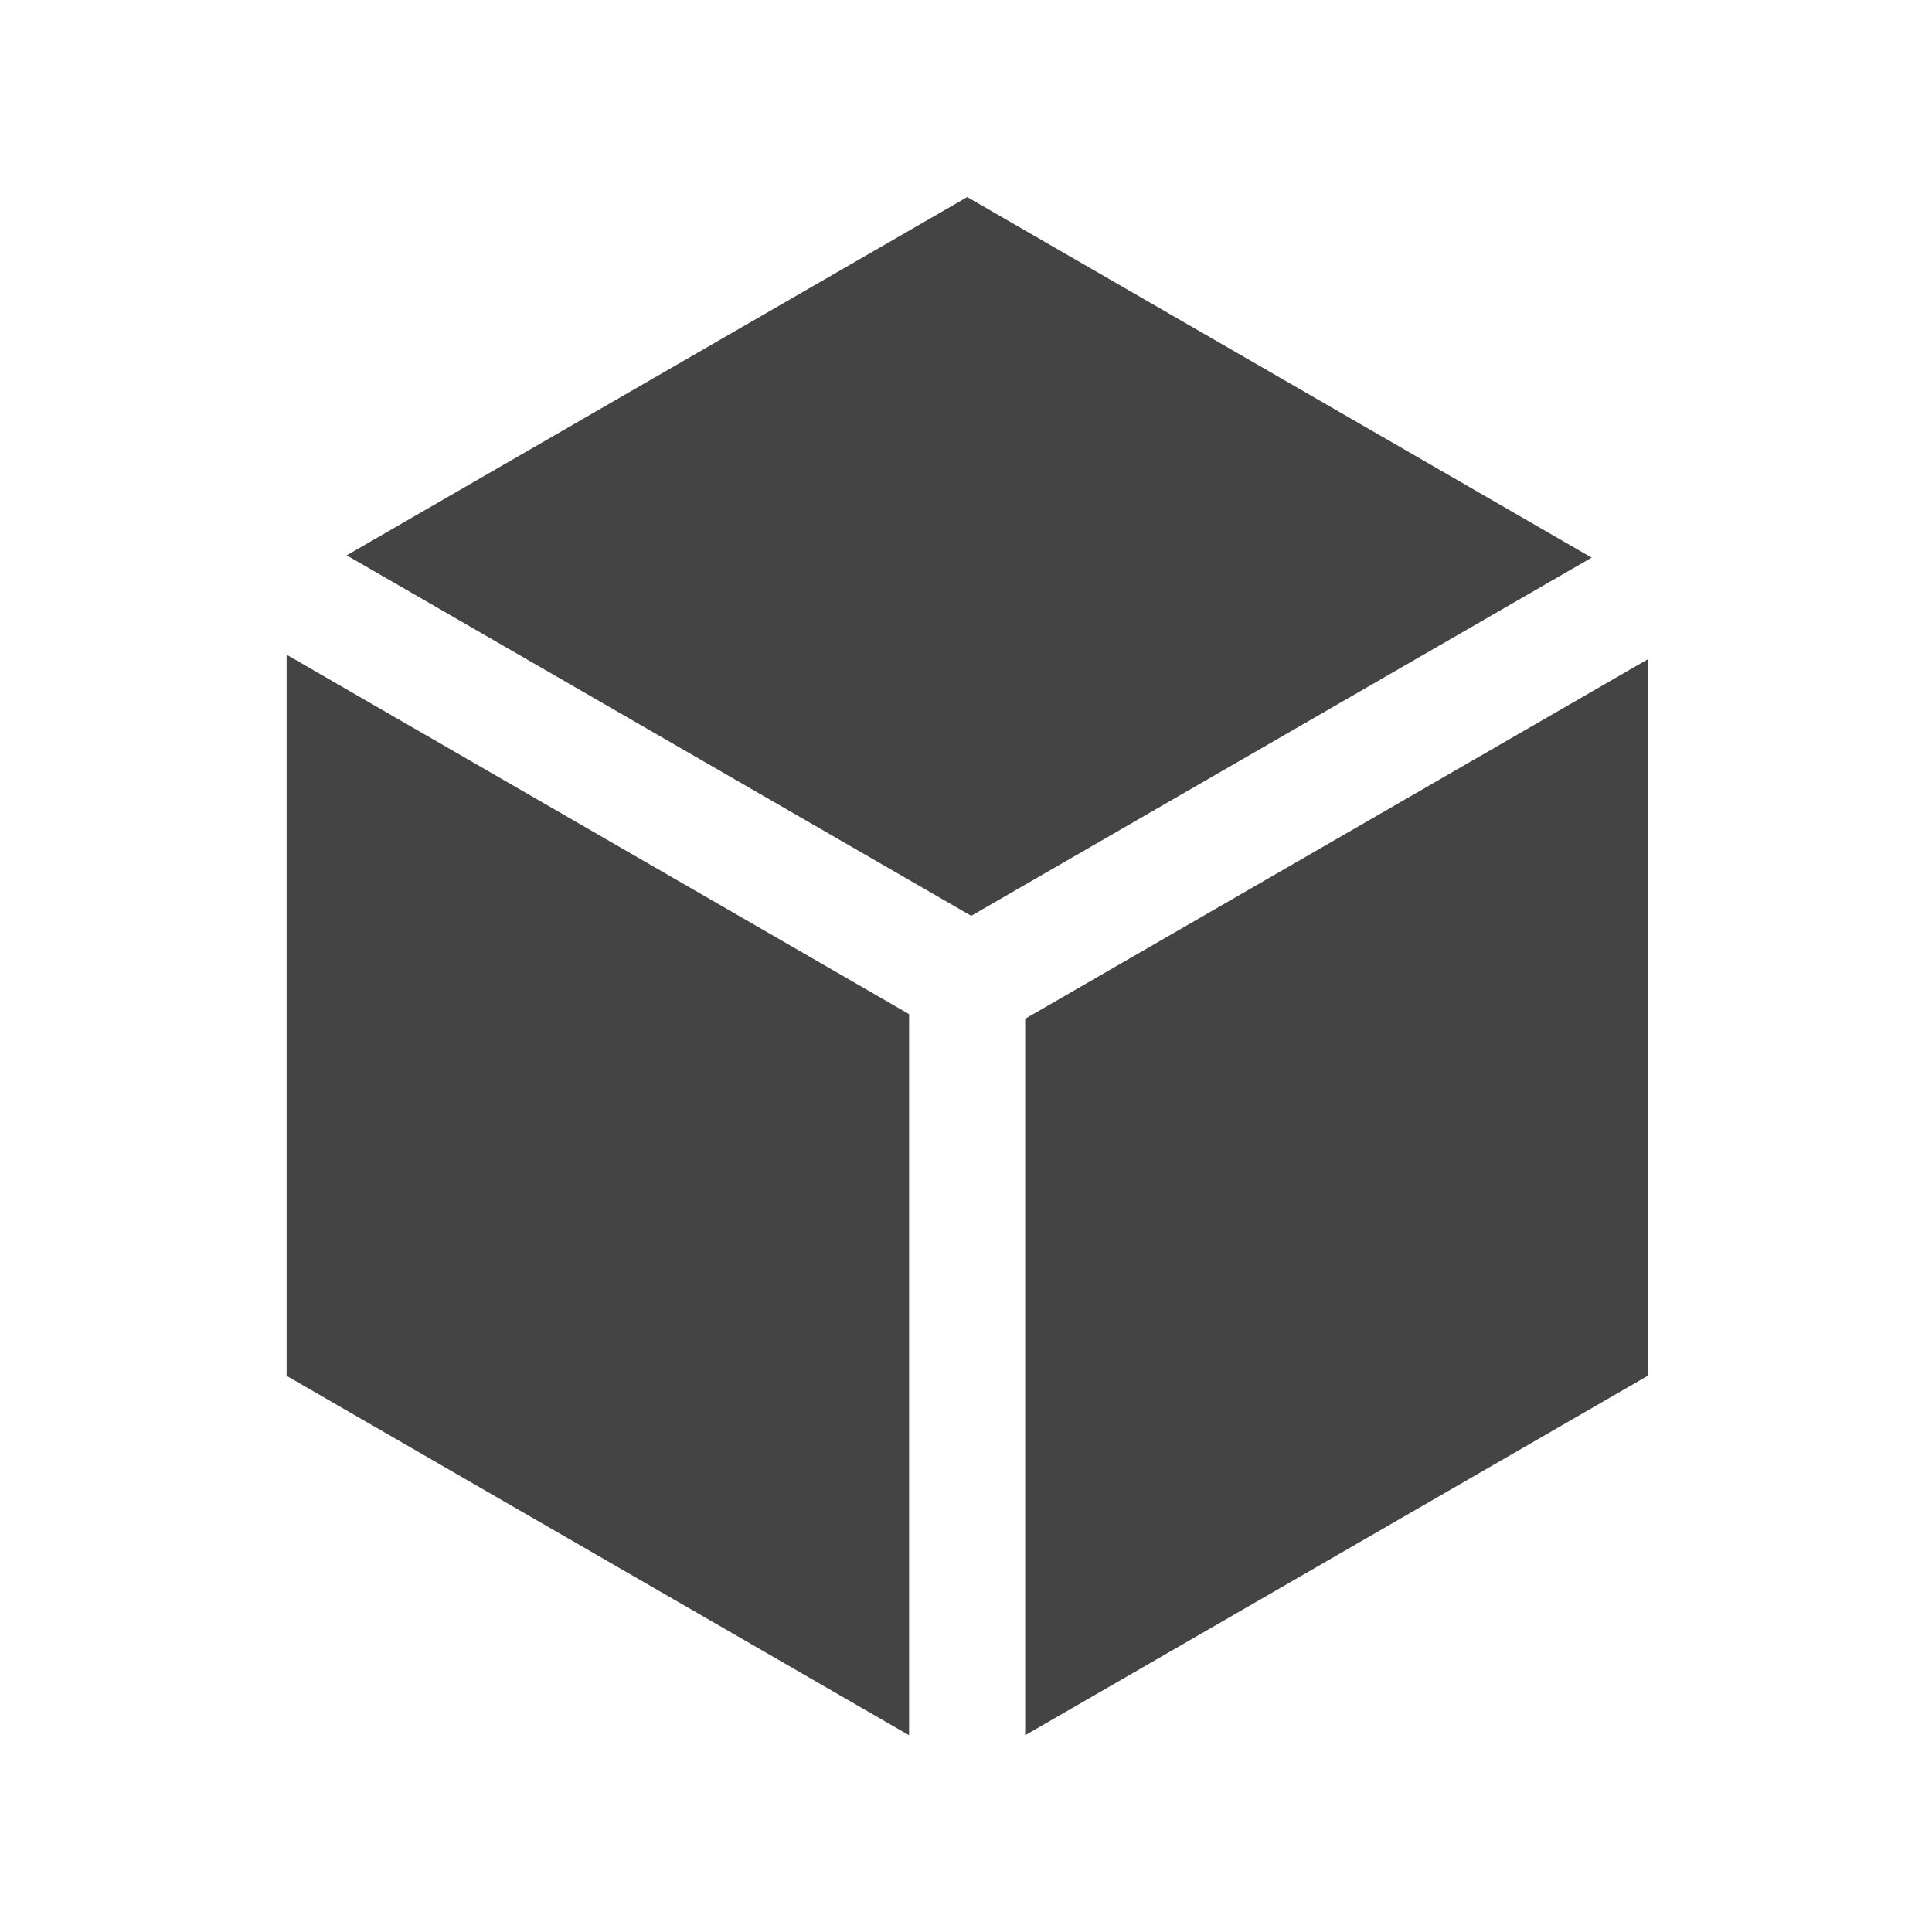<?xml version="1.0" encoding="utf-8"?>
<!-- Generated by IcoMoon.io -->
<!DOCTYPE svg PUBLIC "-//W3C//DTD SVG 1.1//EN" "http://www.w3.org/Graphics/SVG/1.1/DTD/svg11.dtd">
<svg version="1.1" xmlns="http://www.w3.org/2000/svg" xmlns:xlink="http://www.w3.org/1999/xlink" width="32" height="32" viewBox="0 0 32 32">
<path fill="#444444" d="M16.019 3.265l-10.277 5.933 10.344 5.971 10.277-5.933-10.343-5.972zM4.747 22.788l10.31 5.953v-11.944l-10.31-5.953v11.944zM16.98 16.874v11.867l10.311-5.953v-11.867l-10.311 5.953z"></path>
</svg>
